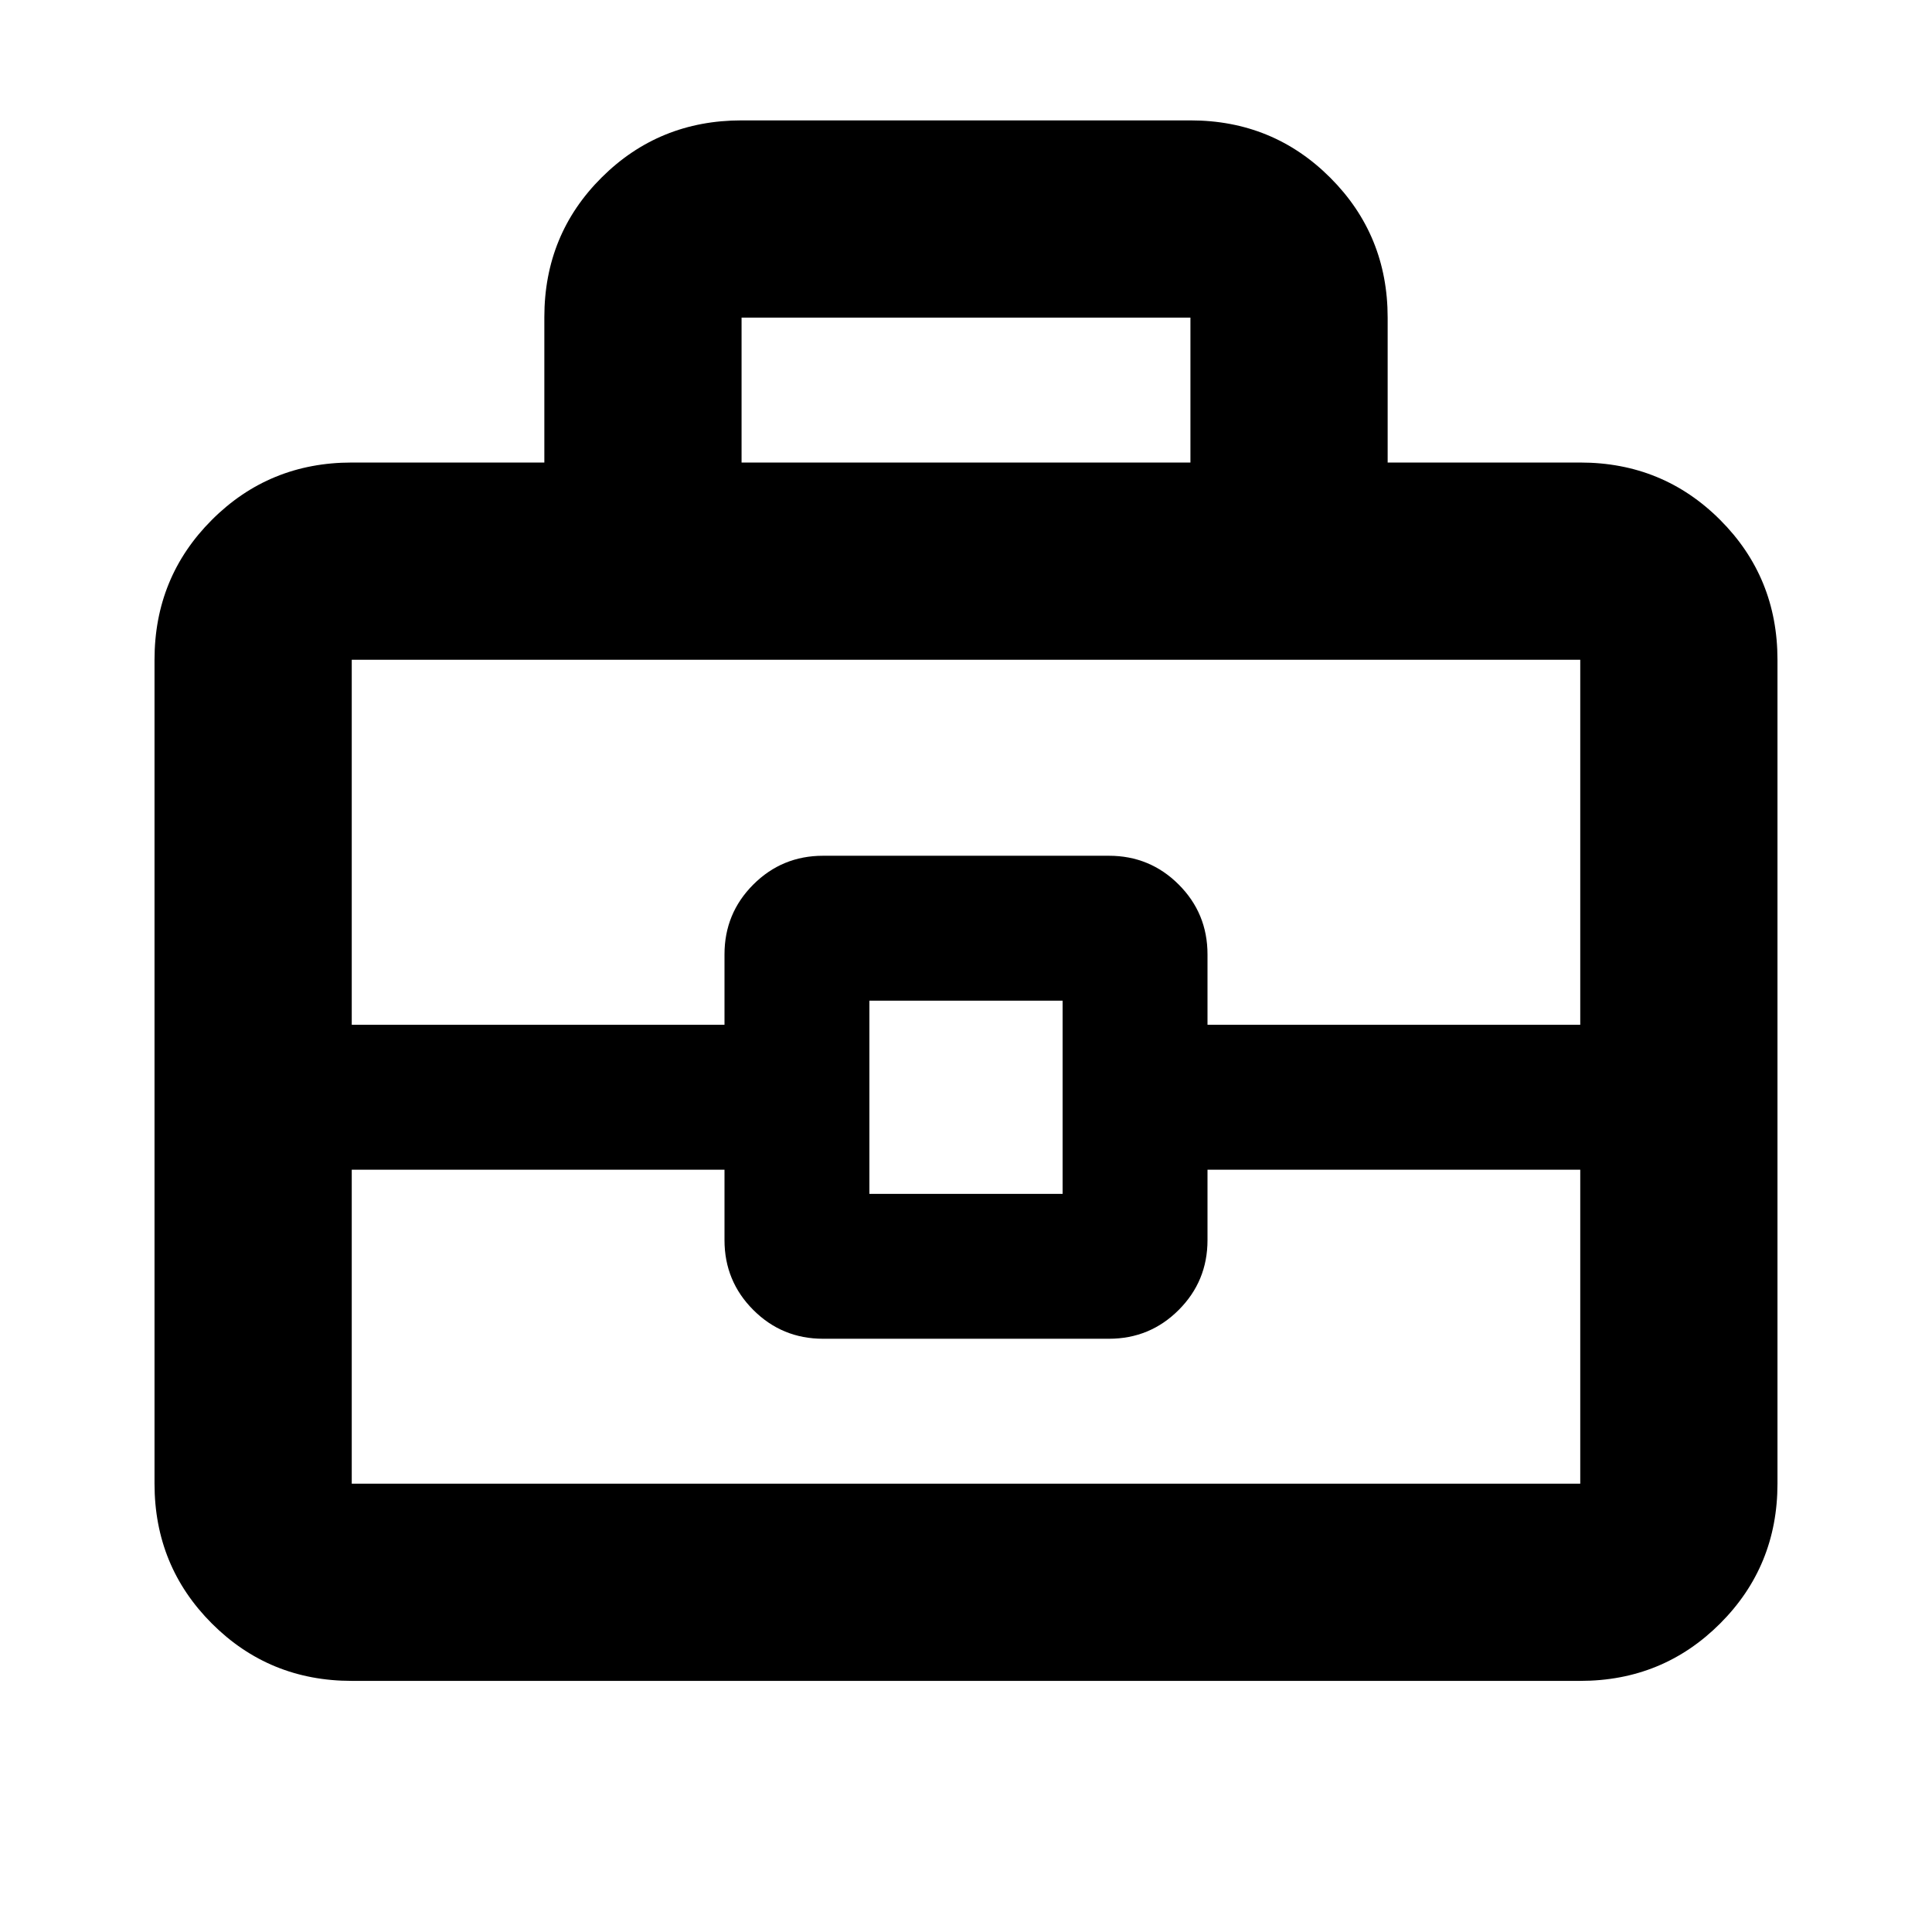 <svg xmlns="http://www.w3.org/2000/svg" height="20" viewBox="0 -960 960 960" width="20"><path d="M174.78-124.78q-41 0-69.5-28.5t-28.5-69.5v-409.39q0-41.01 28.5-69.51 28.5-28.49 69.5-28.49h95.7v-72.22q0-41.09 28.5-69.44 28.49-28.35 69.5-28.35h223.04q41.01 0 69.5 28.5 28.5 28.5 28.5 69.51v72h95.7q41 0 69.5 28.49 28.5 28.5 28.5 69.51v409.39q0 41-28.5 69.5t-69.5 28.5H174.78Zm193.7-605.39h223.04v-72H368.48v72Zm416.74 351.39H600v35q0 20.38-14.31 34.69-14.3 14.31-34.69 14.31H409q-20.39 0-34.69-14.31Q360-323.4 360-343.78v-35H174.78v156h610.44v-156Zm-353.22 12h96v-96h-96v96Zm-257.22-84H360v-35q0-20.39 14.31-34.7 14.3-14.3 34.69-14.3h142q20.39 0 34.69 14.3Q600-506.17 600-485.78v35h185.22v-181.39H174.78v181.39Zm305.22 38Z"/></svg>